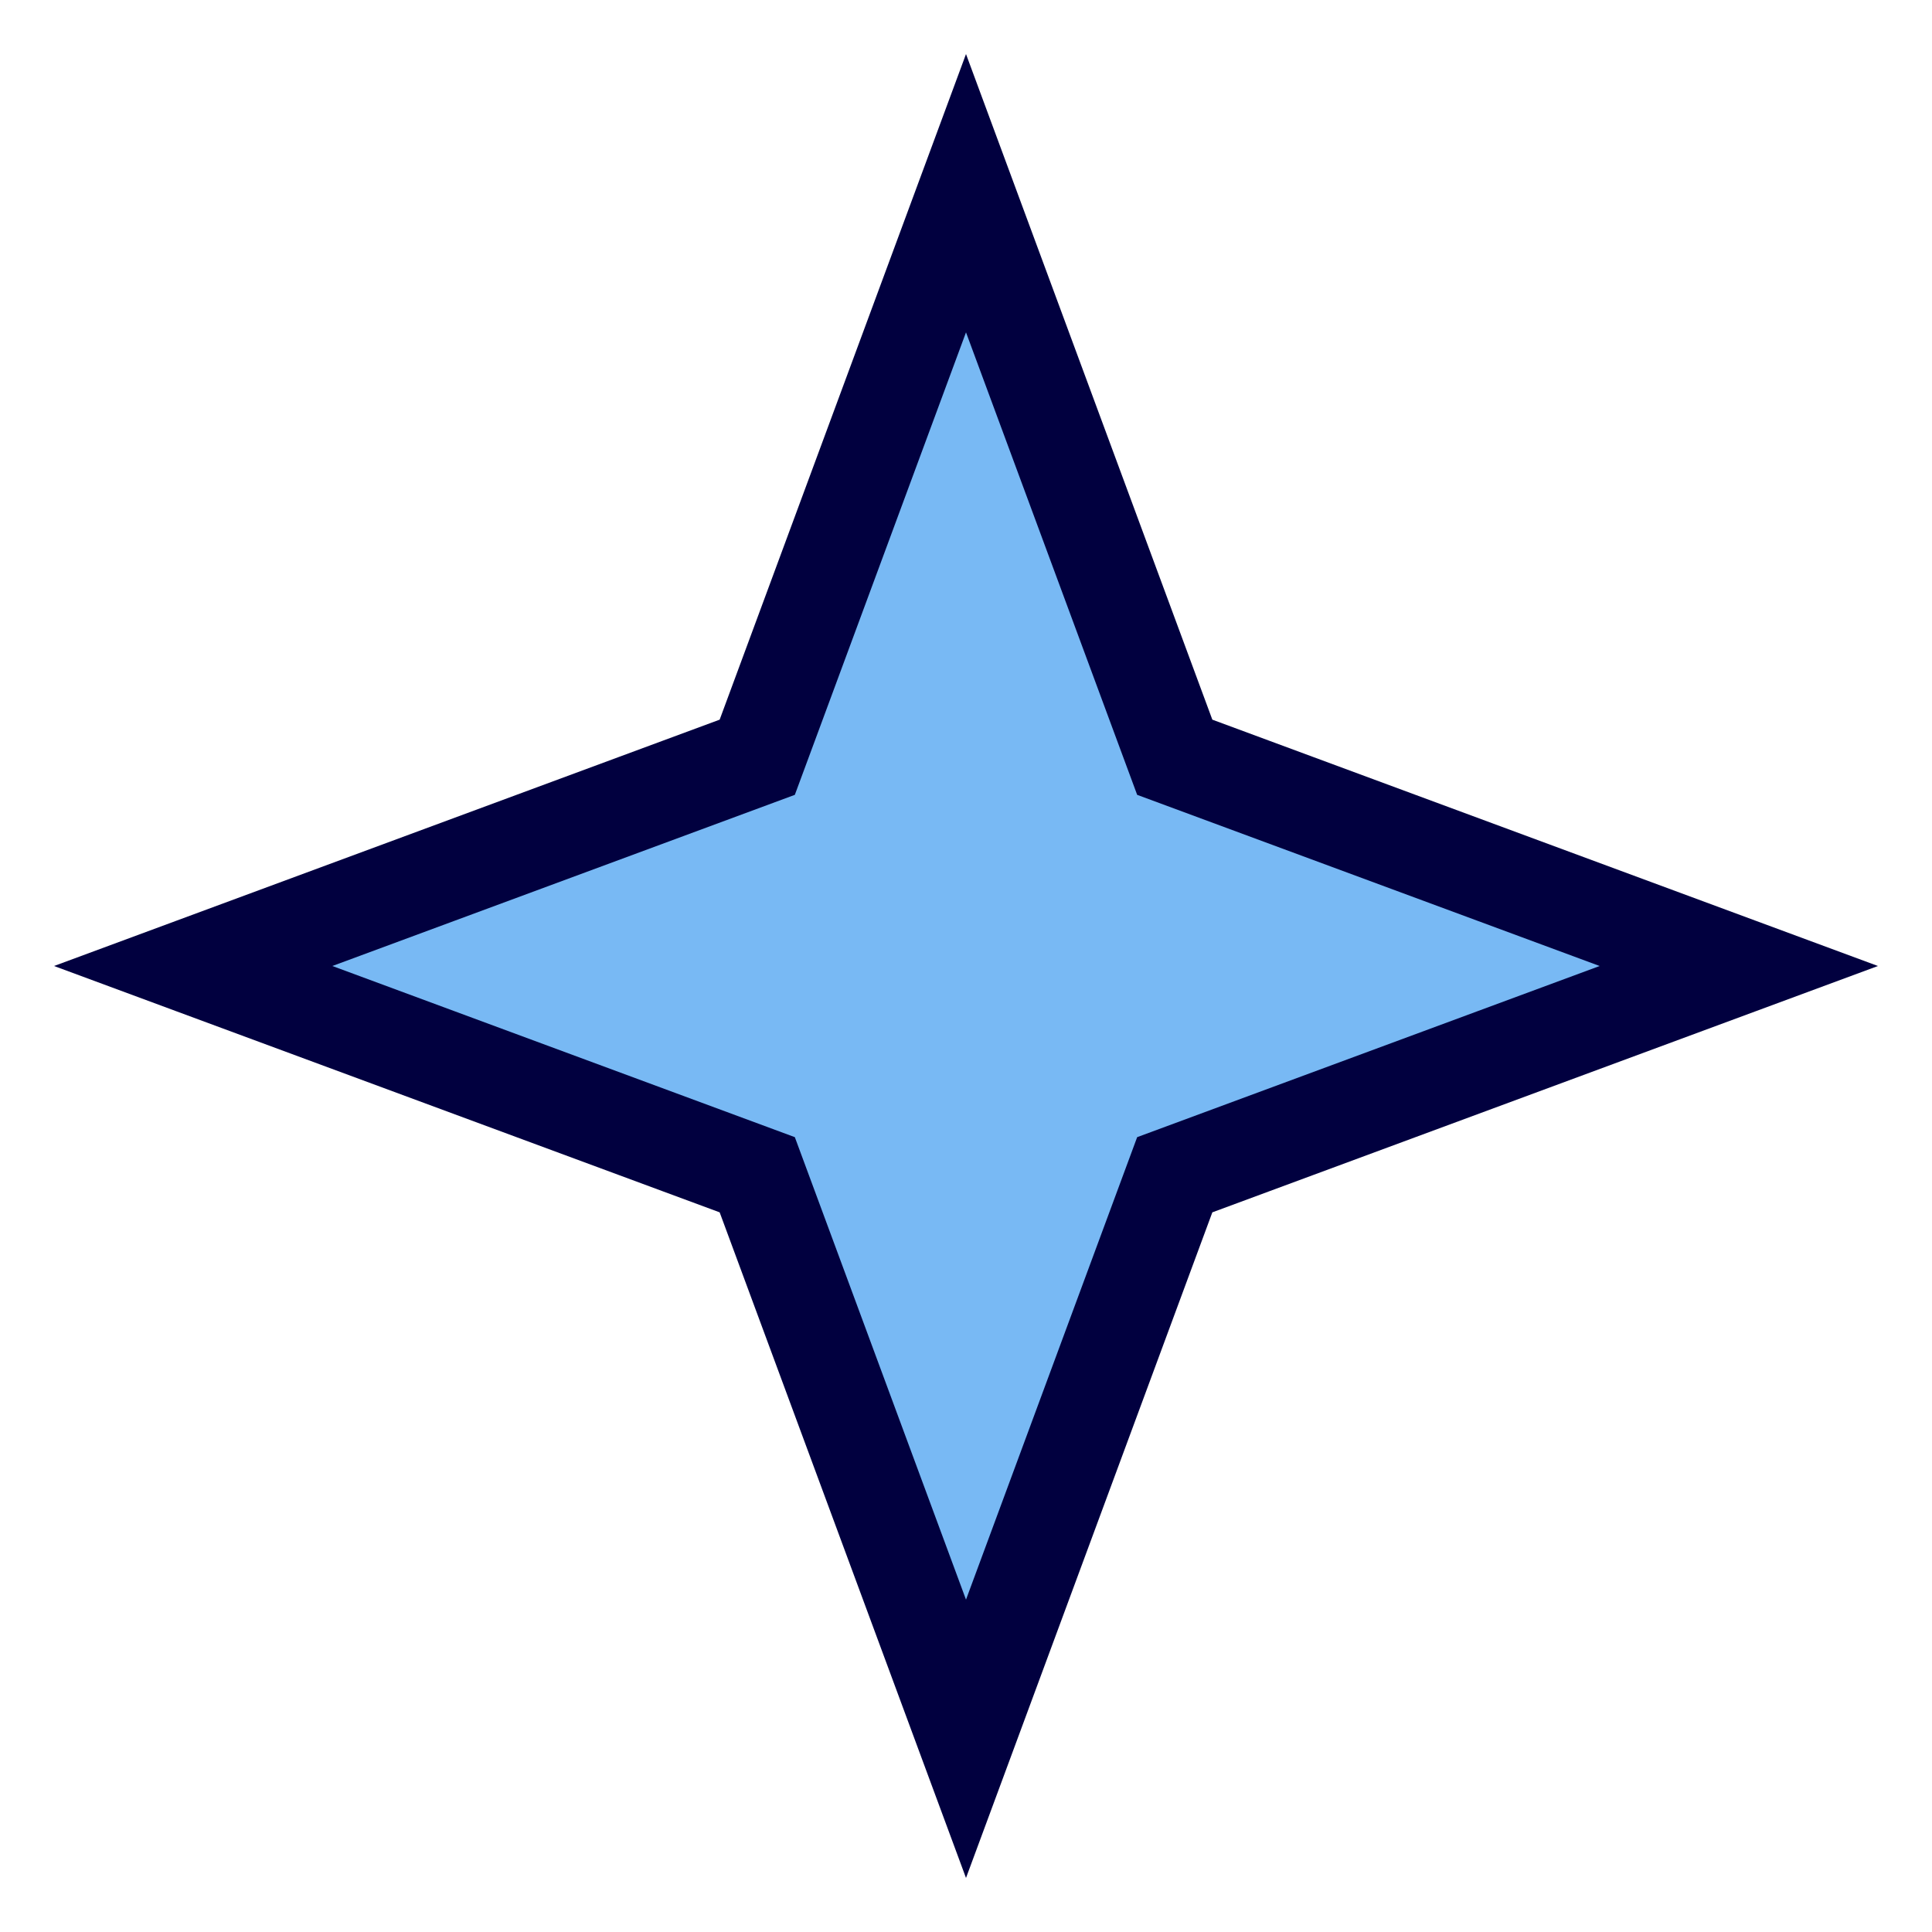 <svg width="20" height="20" viewBox="0 0 20 20" fill="none" xmlns="http://www.w3.org/2000/svg">
<path d="M10 18L12.161 12.161L18 10L12.161 7.839L10 2L7.839 7.839L2 10L7.839 12.161L10 18Z" fill="#78B9F4" stroke="#01003F"/>
</svg>
